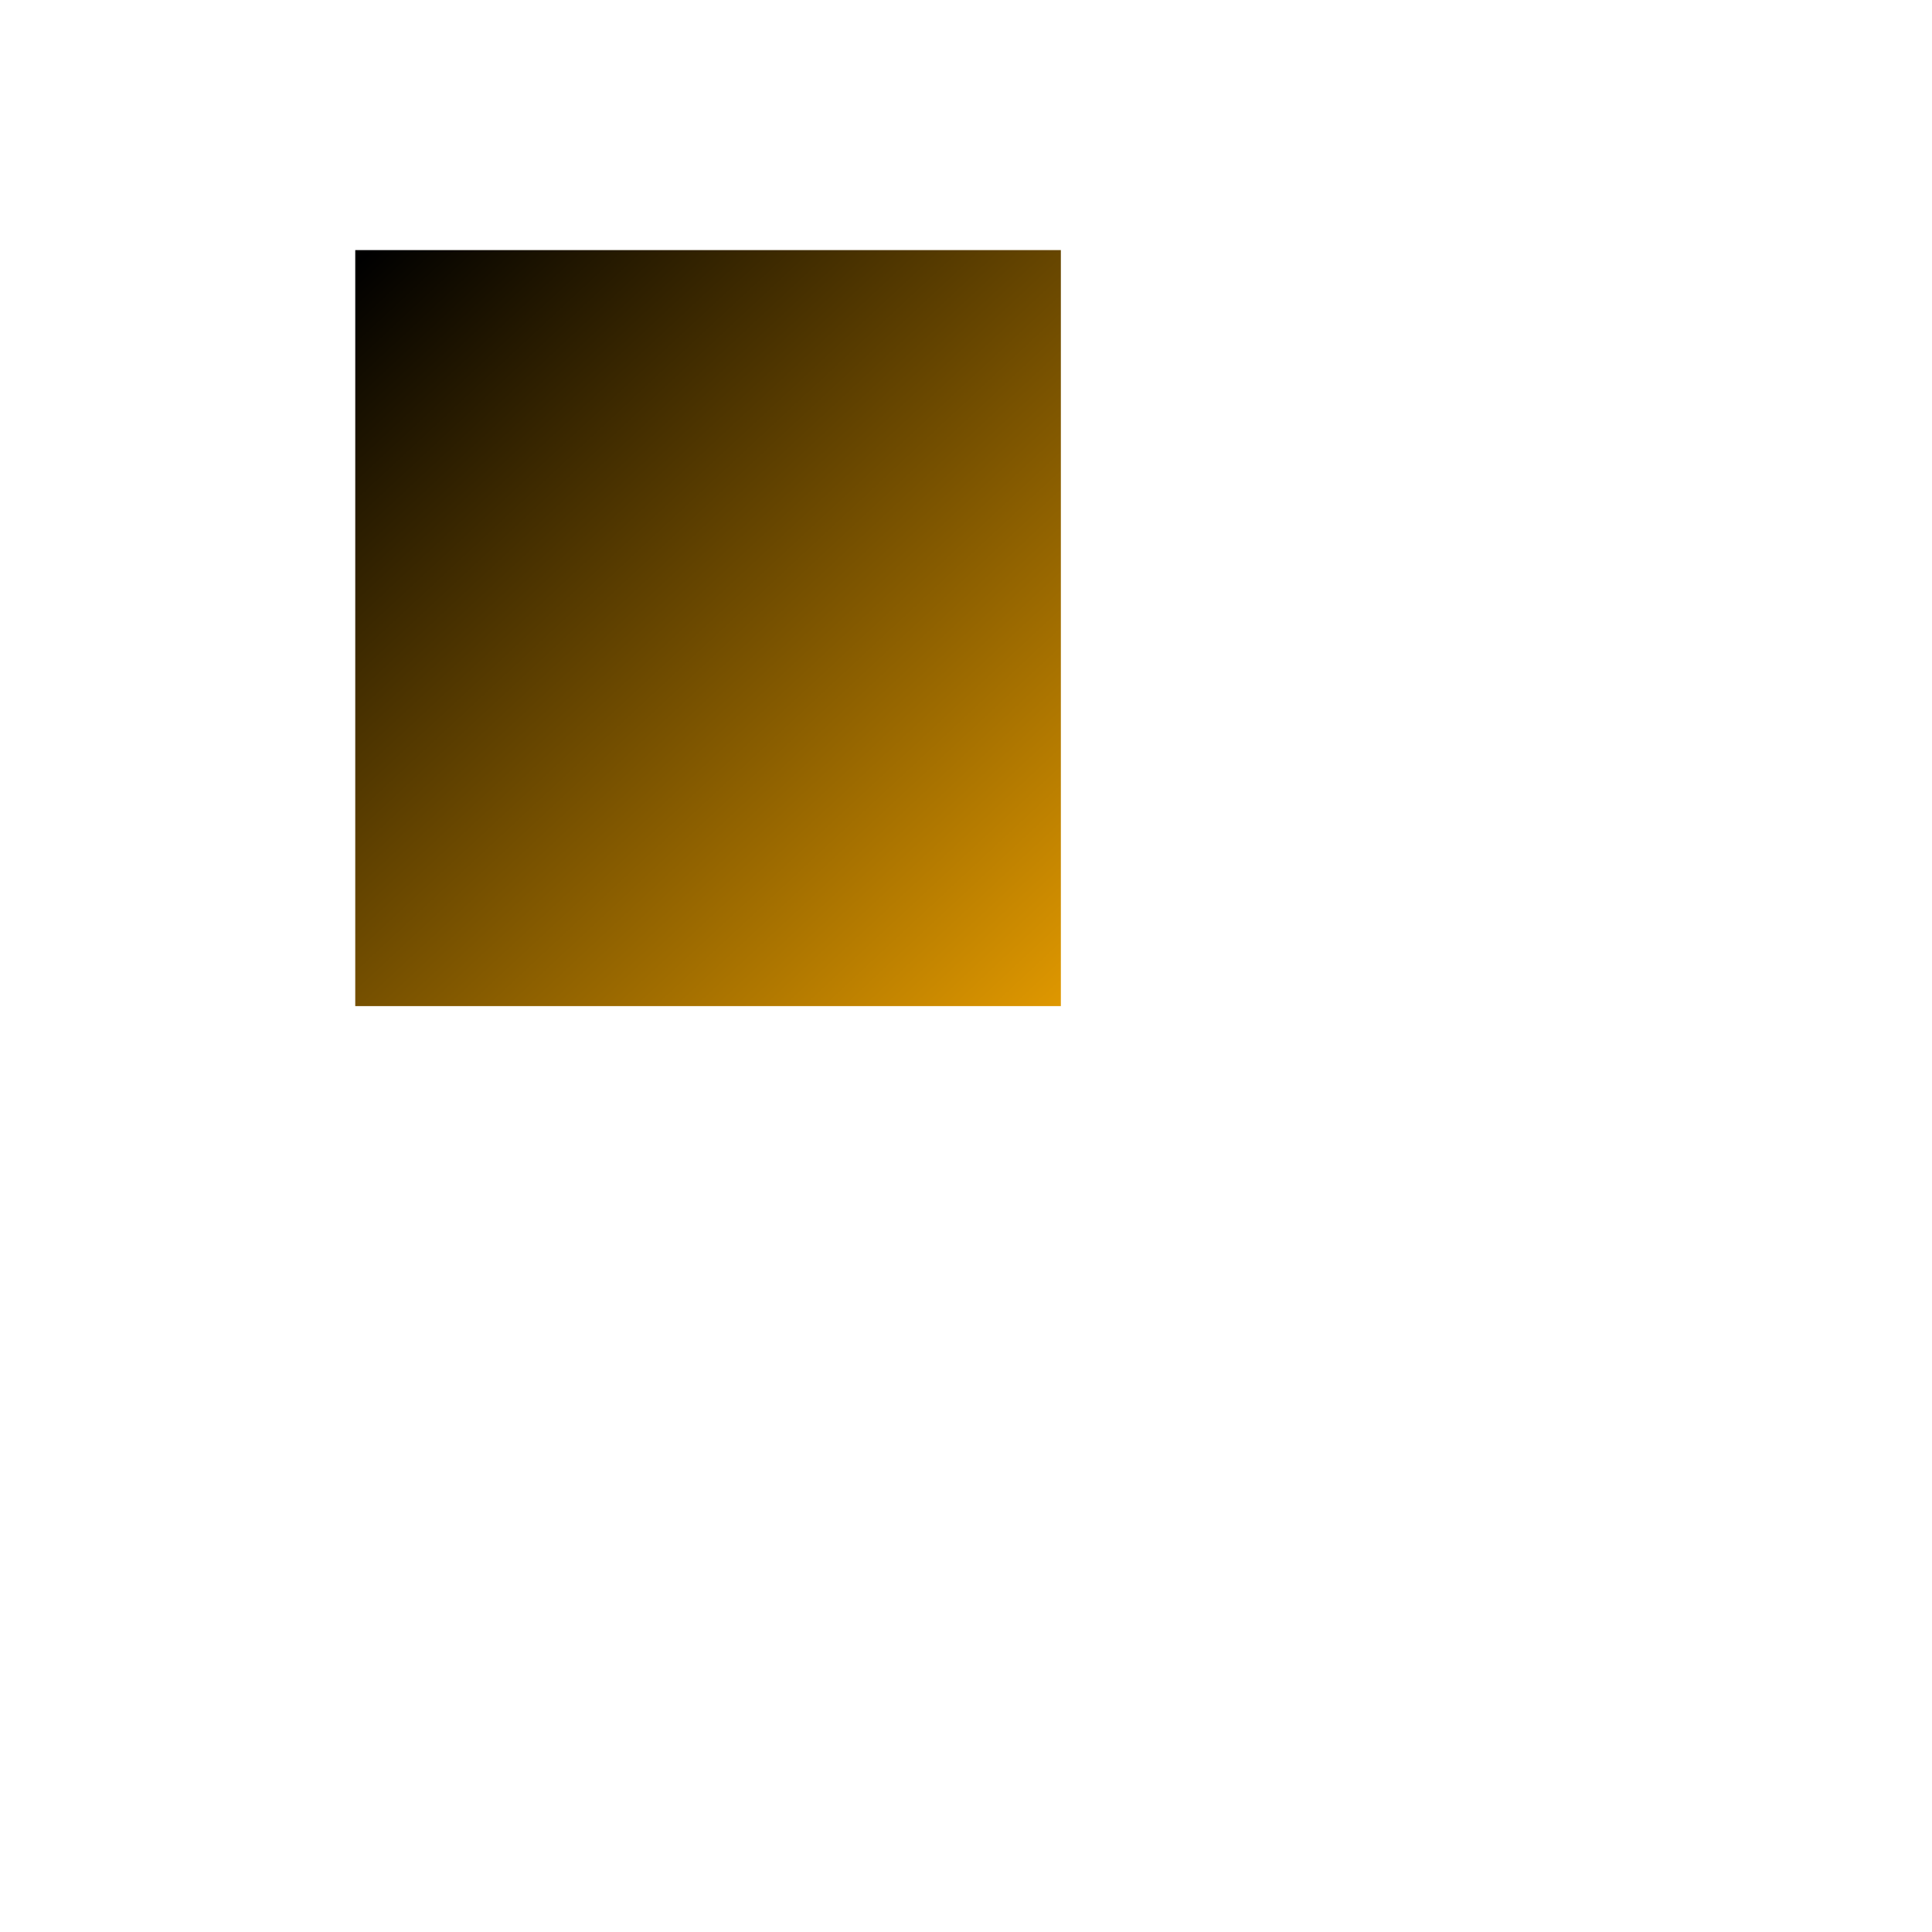 <svg xmlns="http://www.w3.org/2000/svg" xmlns:xlink="http://www.w3.org/1999/xlink" width="115" height="115"><defs><linearGradient id="linearGradient3713" x1="188" x2="230" y1="213" y2="258" gradientTransform="translate(-251.146,-273.75)" gradientUnits="userSpaceOnUse" xlink:href="#linearGradient3688"/><linearGradient id="linearGradient3688"><stop offset="0" stop-color="#e19900"/><stop offset="1" stop-color="#000"/></linearGradient></defs><rect style="fill:url(#linearGradient3713)" width="42" height="45" x="-63.146" y="-59.887" transform="scale(-1,-1)"/></svg>